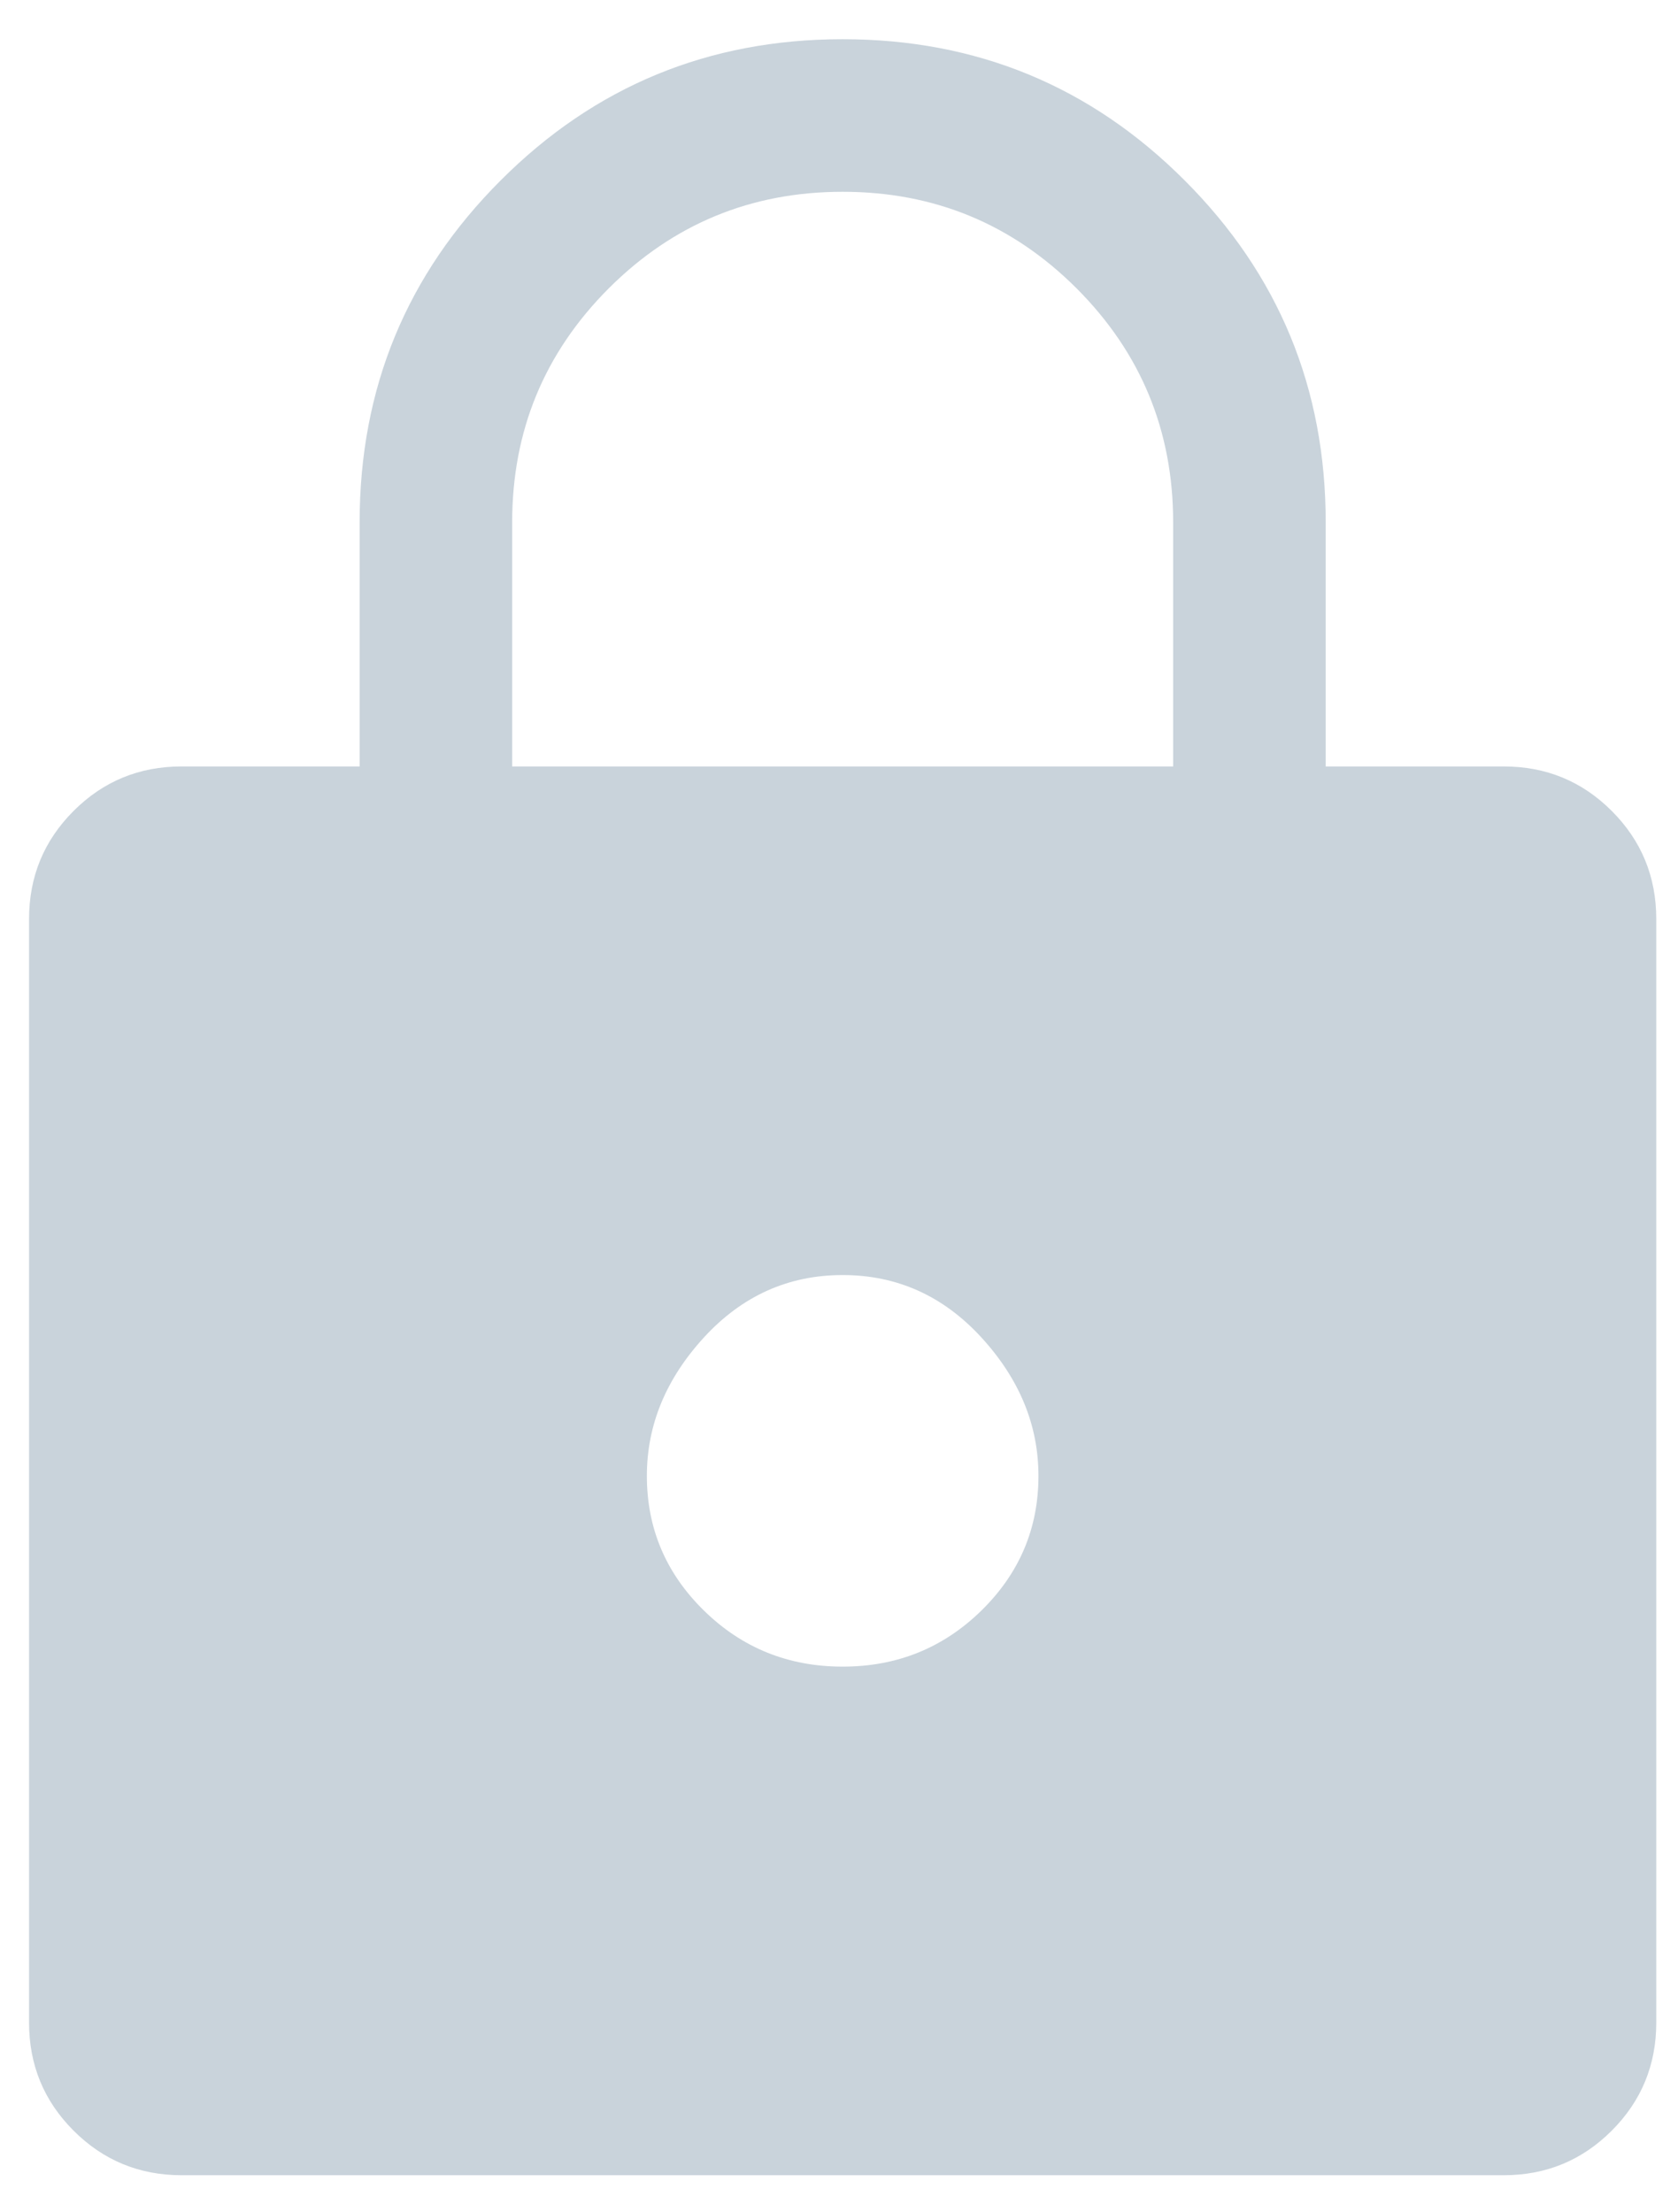 <svg width="22" height="29" viewBox="0 0 22 29" fill="none" xmlns="http://www.w3.org/2000/svg">
<path d="M11.048 0.514C12.804 0.514 14.298 1.13 15.531 2.364C16.765 3.597 17.381 5.091 17.381 6.847V10.047H19.715C20.27 10.047 20.742 10.241 21.131 10.63C21.52 11.019 21.715 11.491 21.715 12.047V26.514C21.715 27.069 21.52 27.541 21.131 27.93C20.742 28.319 20.27 28.514 19.715 28.514H2.381C1.826 28.514 1.354 28.319 0.965 27.93C0.576 27.541 0.381 27.069 0.381 26.514V12.047C0.381 11.491 0.576 11.019 0.965 10.63C1.354 10.241 1.826 10.047 2.381 10.047H4.715V6.847C4.715 5.091 5.331 3.597 6.565 2.364C7.798 1.13 9.292 0.514 11.048 0.514ZM11.048 2.514C9.848 2.514 8.826 2.936 7.981 3.78C7.137 4.625 6.715 5.647 6.715 6.847V10.047H15.381V6.847C15.381 5.647 14.959 4.625 14.115 3.78C13.27 2.936 12.248 2.514 11.048 2.514ZM11.048 16.714C10.337 16.714 9.731 16.986 9.231 17.53C8.731 18.075 8.481 18.68 8.481 19.347C8.481 20.036 8.731 20.625 9.231 21.114C9.731 21.603 10.337 21.847 11.048 21.847C11.759 21.847 12.365 21.603 12.865 21.114C13.365 20.625 13.615 20.036 13.615 19.347C13.615 18.68 13.365 18.075 12.865 17.53C12.365 16.986 11.759 16.714 11.048 16.714Z" fill="#C9D3DB"/>
</svg>
